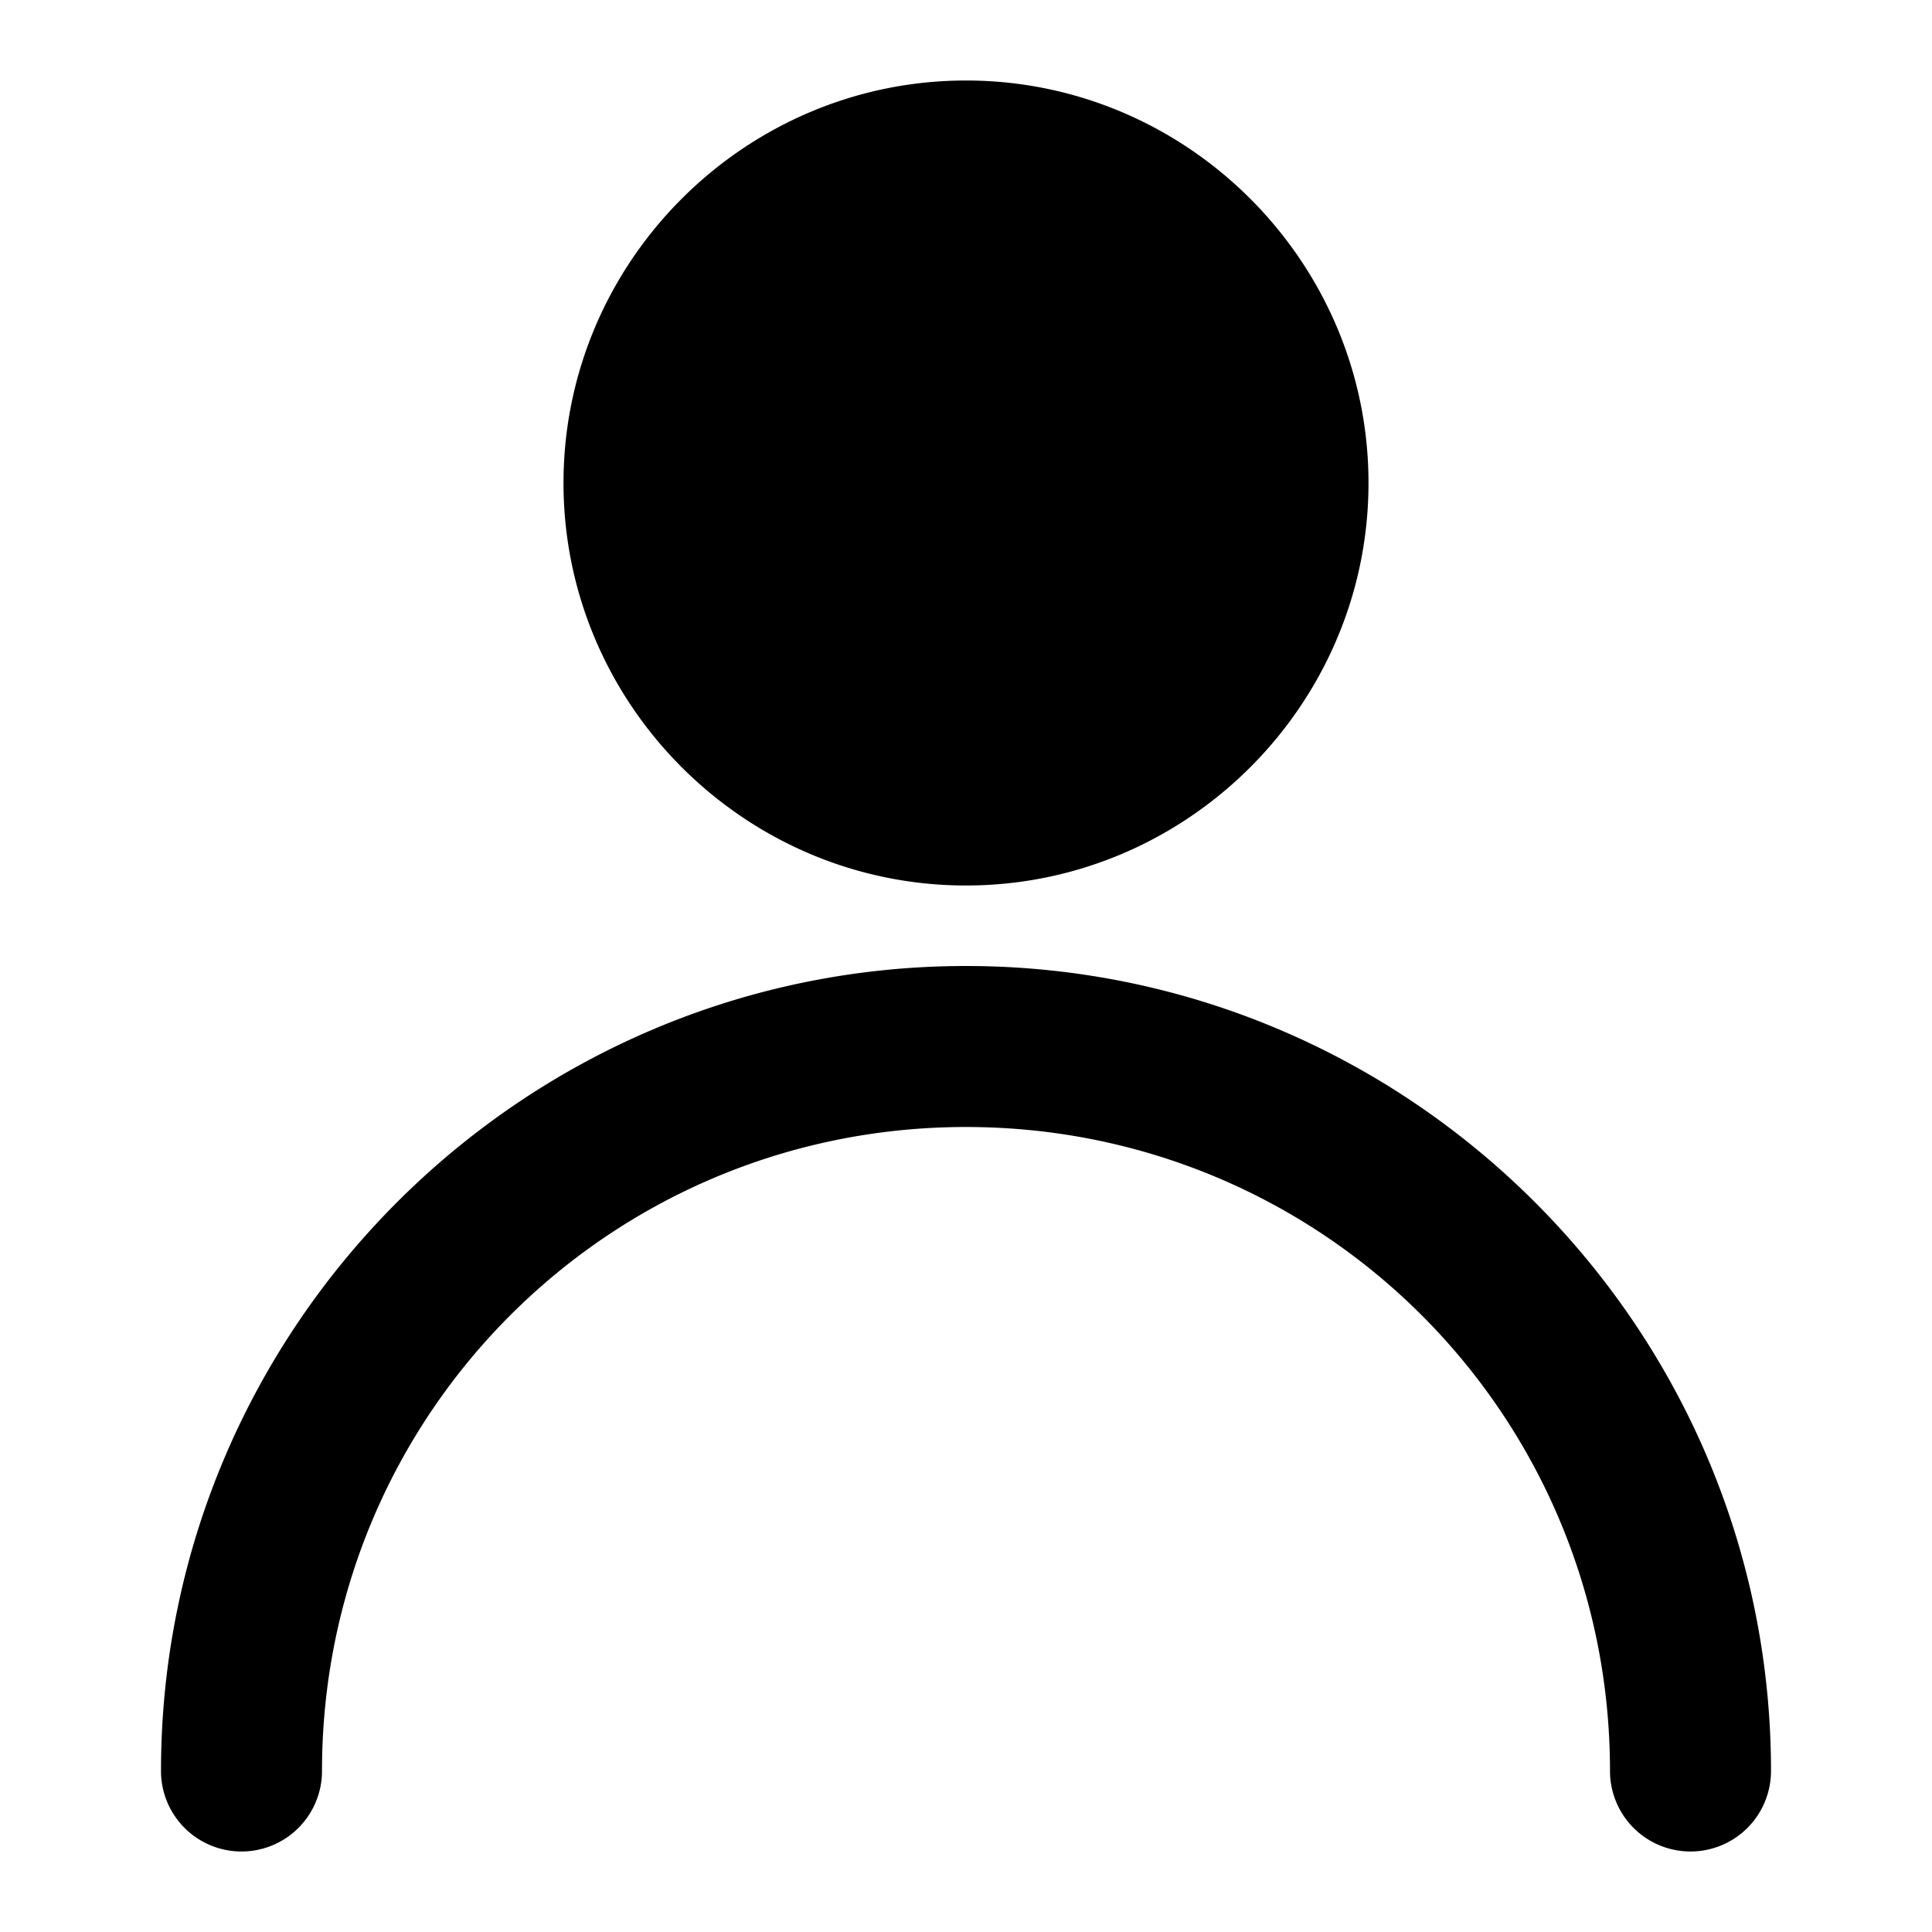 <svg xmlns="http://www.w3.org/2000/svg" width="48" height="48" viewBox="0 0 48 48"><path d="M32 12a8 8 0 0 1-8 8 8 8 0 0 1-8-8 8 8 0 0 1 8-8 8 8 0 0 1 8 8z"/><path d="M24 2c-5.5 0-10 4.5-10 10s4.5 10 10 10 10-4.5 10-10S29.5 2 24 2Zm0 4c3.337 0 6 2.663 6 6s-2.663 6-6 6a5.97 5.97 0 0 1-6-6c0-3.337 2.663-6 6-6zm0 18C12.978 24 4 32.978 4 44a2 2 0 0 0 2 2 2 2 0 0 0 2-2c0-8.86 7.14-16 16-16s16 7.14 16 16a2 2 0 0 0 2 2 2 2 0 0 0 2-2c0-11.022-8.978-20-20-20Z"/></svg>